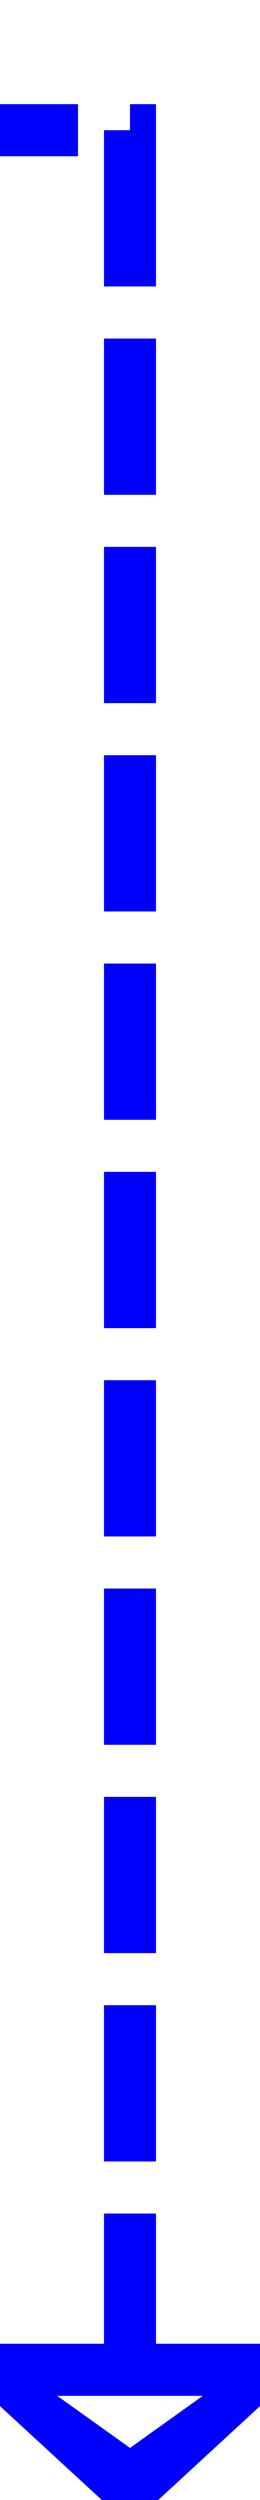 ﻿<?xml version="1.0" encoding="utf-8"?>
<svg version="1.1" xmlns:xlink="http://www.w3.org/1999/xlink" width="10px" height="96px" preserveAspectRatio="xMidYMin meet" viewBox="3561 513  8 96" xmlns="http://www.w3.org/2000/svg">
  <path d="M 3342 309  L 3342 518  L 3565 518  L 3565 604  " stroke-width="2" stroke-dasharray="6,2" stroke="#0000ff" fill="none" />
  <path d="M 3342 303  A 3.5 3.5 0 0 0 3338.5 306.5 A 3.5 3.5 0 0 0 3342 310 A 3.5 3.5 0 0 0 3345.5 306.5 A 3.5 3.5 0 0 0 3342 303 Z M 3342 305  A 1.5 1.5 0 0 1 3343.5 306.5 A 1.5 1.5 0 0 1 3342 308 A 1.5 1.5 0 0 1 3340.5 306.5 A 1.5 1.5 0 0 1 3342 305 Z M 3557.4 603  L 3565 610  L 3572.6 603  L 3557.4 603  Z M 3562.2 605  L 3567.8 605  L 3565 607  L 3562.2 605  Z " fill-rule="nonzero" fill="#0000ff" stroke="none" />
</svg>